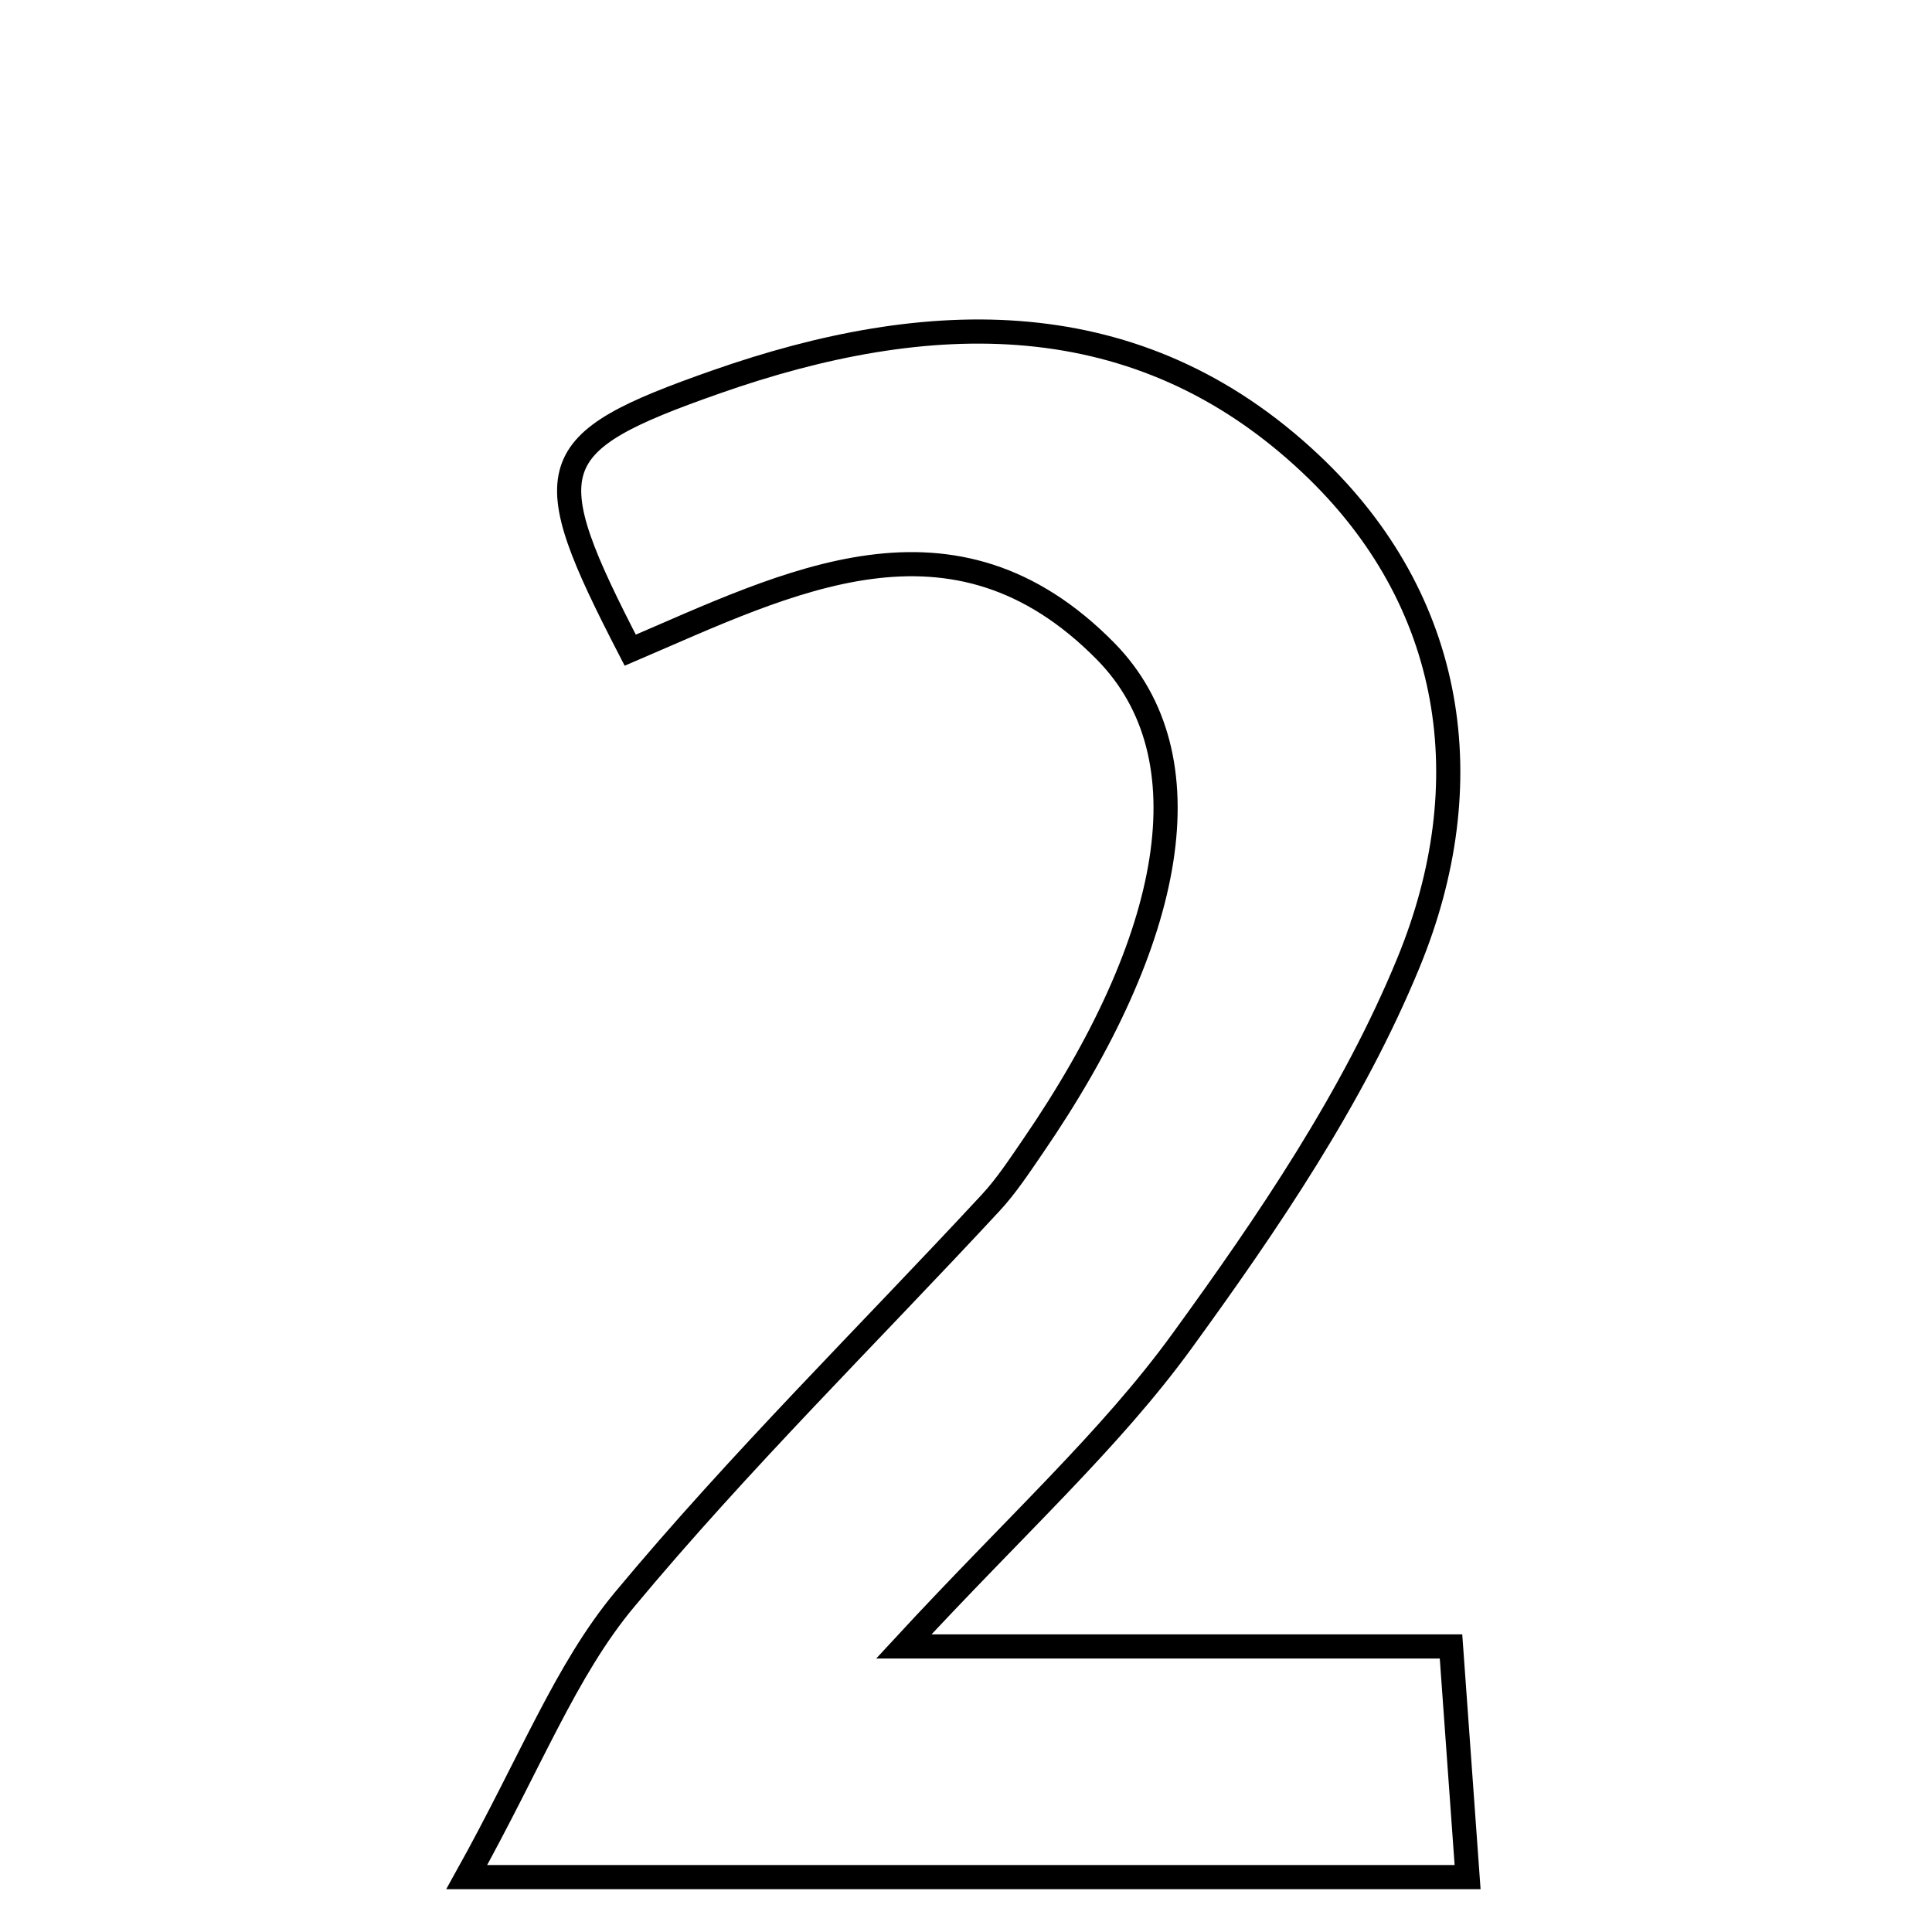 <svg xmlns="http://www.w3.org/2000/svg" viewBox="0.0 0.0 24.0 24.0" height="200px" width="200px"><path fill="none" stroke="black" stroke-width=".3" stroke-opacity="1.0"  filling="0" d="M8.899 4.743 C11.525 3.822 14.132 3.734 16.284 5.764 C18.087 7.464 18.408 9.738 17.499 11.953 C16.812 13.628 15.756 15.182 14.683 16.659 C13.786 17.894 12.626 18.939 11.227 20.453 C13.703 20.453 15.761 20.453 18.025 20.453 C18.103 21.544 18.161 22.347 18.231 23.318 C14.258 23.318 10.497 23.318 5.798 23.318 C6.599 21.878 7.027 20.749 7.758 19.871 C9.185 18.156 10.784 16.583 12.304 14.944 C12.501 14.732 12.663 14.484 12.828 14.244 C14.602 11.661 15.014 9.393 13.735 8.091 C11.837 6.162 9.802 7.232 7.829 8.077 C6.651 5.798 6.726 5.505 8.899 4.743"></path></svg>